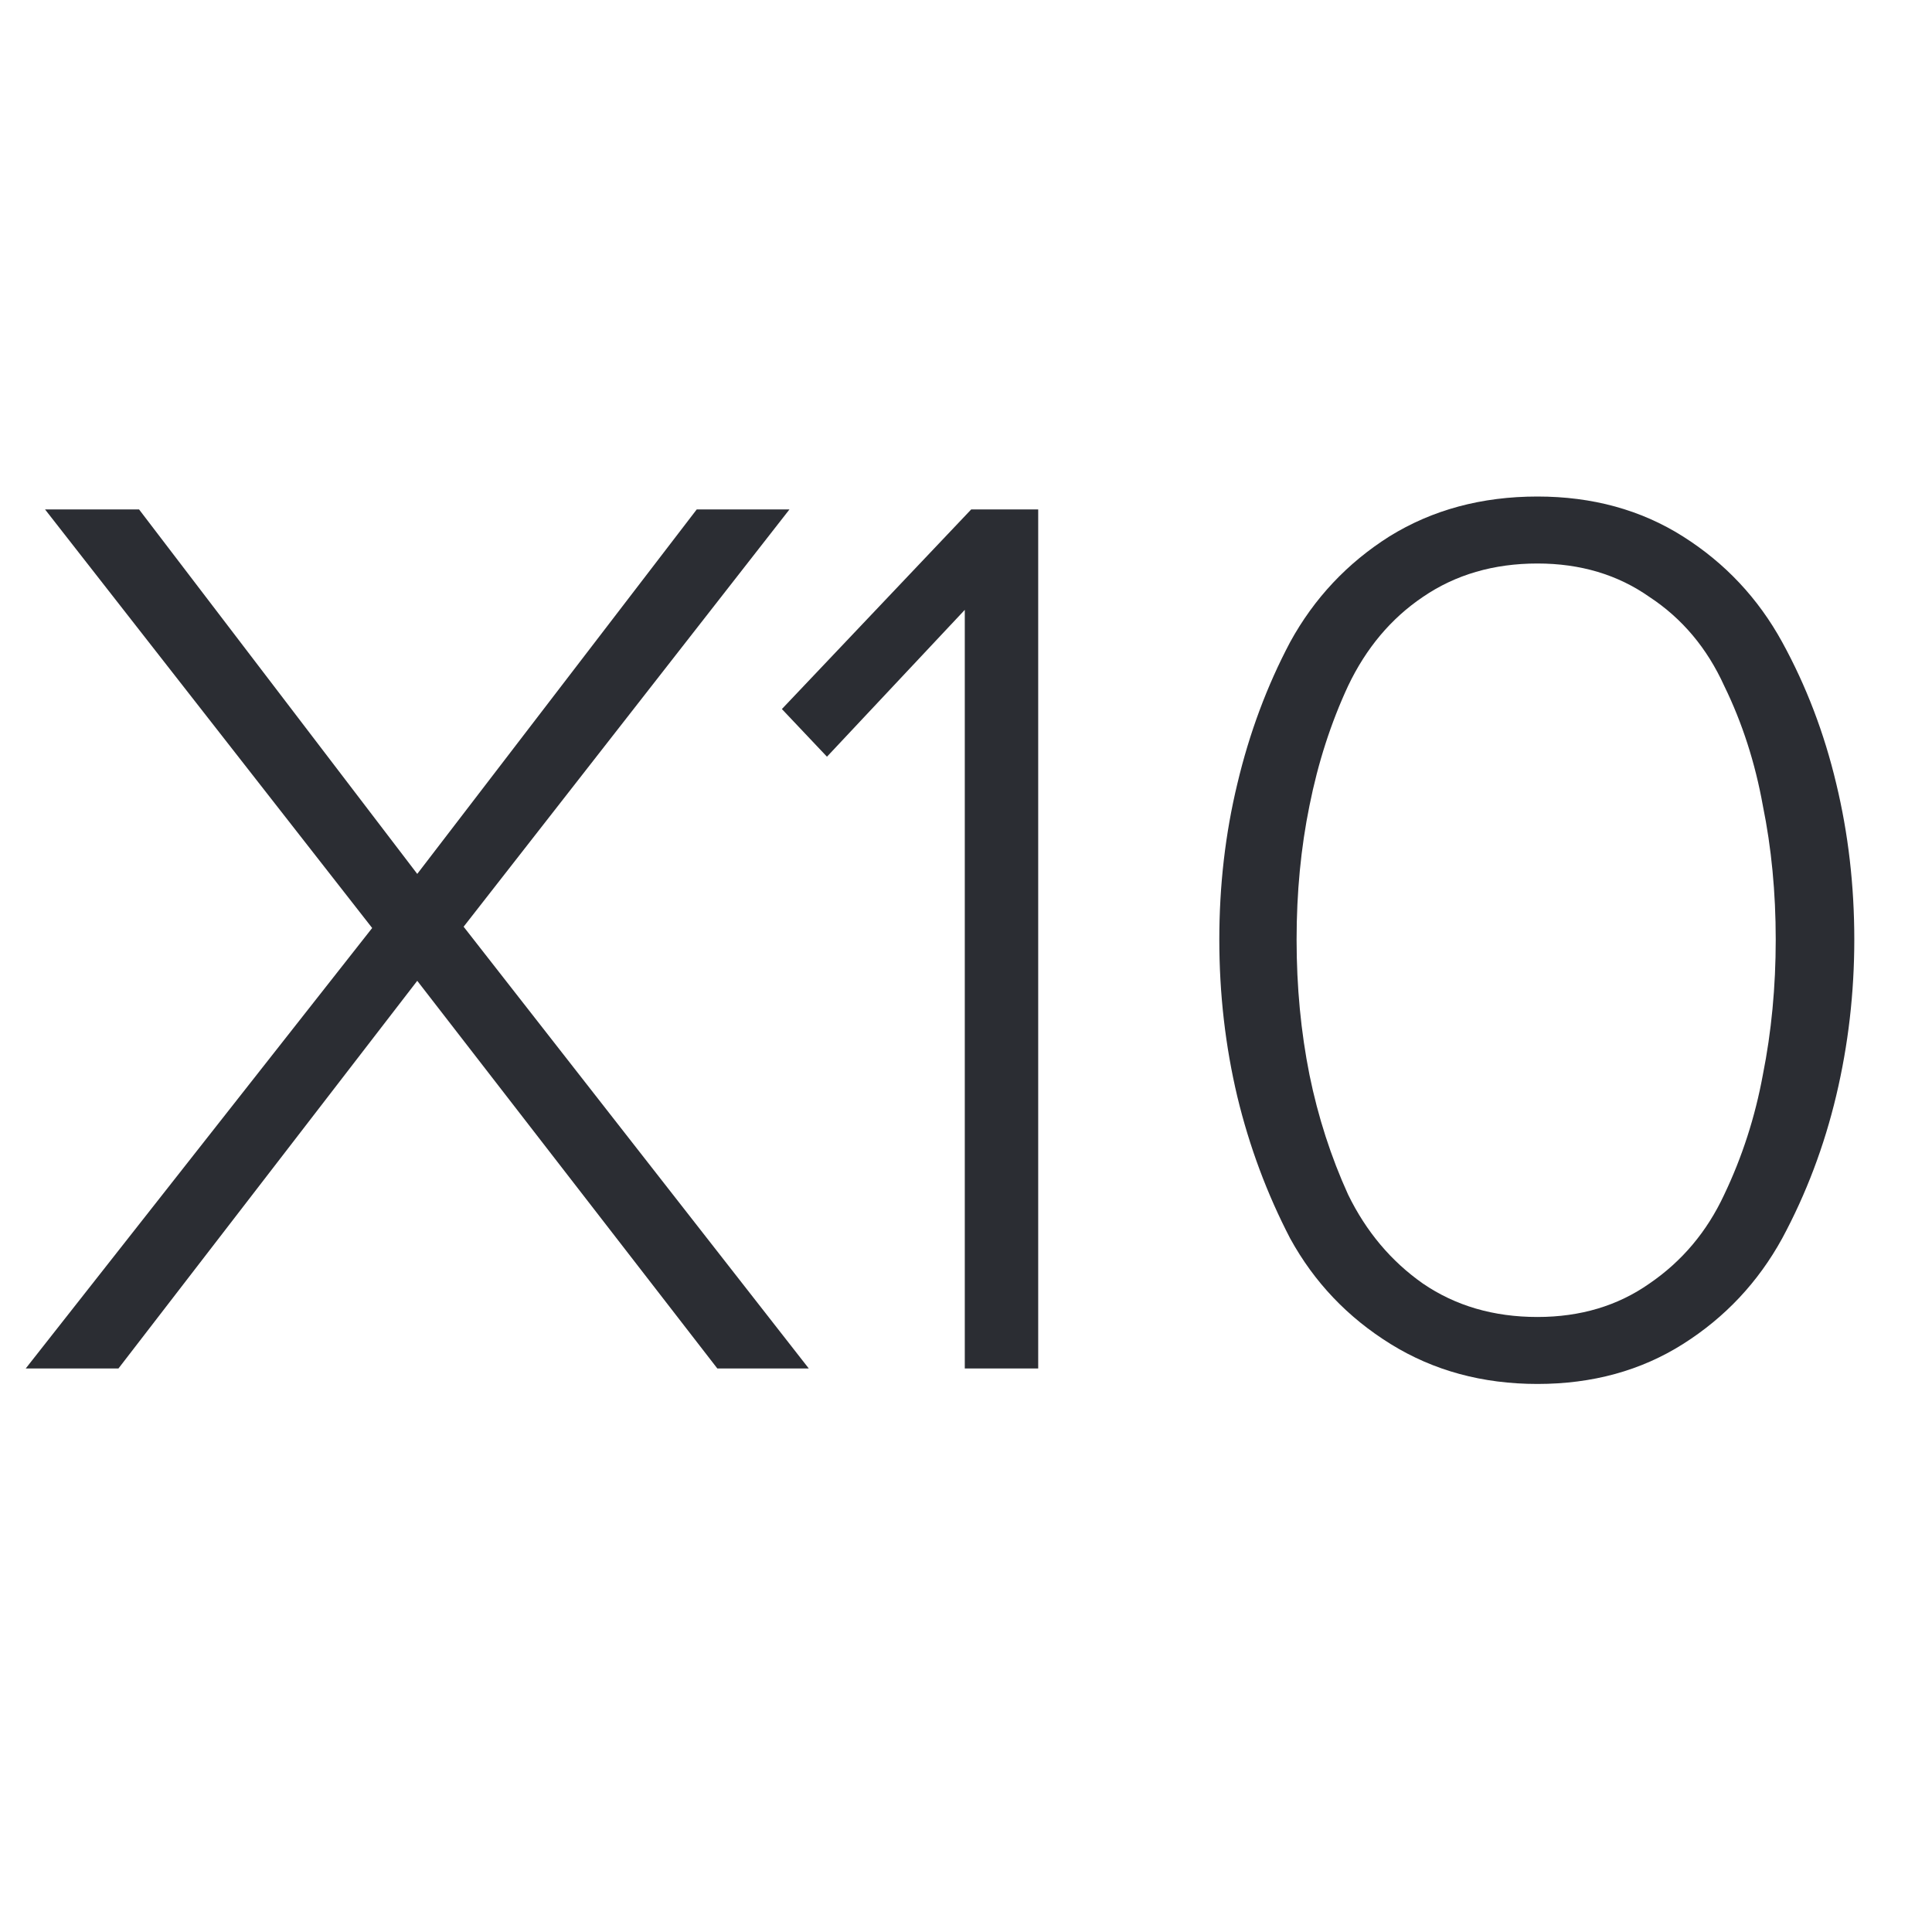 <svg width="192" height="192" viewBox="0 0 192 192" fill="none" xmlns="http://www.w3.org/2000/svg">
<path d="M103.175 136H95.879V60.608L82.183 75.2L77.703 70.464L96.519 50.624H103.175V136ZM167.254 133.568C163.073 136.213 158.251 137.536 152.79 137.536C147.329 137.536 142.465 136.213 138.198 133.568C133.931 130.923 130.603 127.424 128.214 123.072C125.91 118.635 124.161 113.941 122.966 108.992C121.771 103.957 121.174 98.752 121.174 93.376C121.174 88 121.771 82.837 122.966 77.888C124.161 72.853 125.91 68.16 128.214 63.808C130.603 59.456 133.889 55.957 138.07 53.312C142.337 50.667 147.243 49.344 152.79 49.344C158.251 49.344 163.073 50.667 167.254 53.312C171.435 55.957 174.721 59.456 177.11 63.808C179.499 68.16 181.291 72.853 182.486 77.888C183.681 82.837 184.278 88 184.278 93.376C184.278 98.667 183.681 103.829 182.486 108.864C181.291 113.899 179.499 118.635 177.11 123.072C174.721 127.424 171.435 130.923 167.254 133.568ZM152.79 130.88C157.057 130.88 160.769 129.771 163.926 127.552C167.169 125.333 169.643 122.389 171.35 118.72C173.142 114.965 174.422 110.997 175.19 106.816C176.043 102.549 176.47 98.069 176.47 93.376C176.47 88.683 176.043 84.245 175.19 80.064C174.422 75.797 173.142 71.829 171.35 68.16C169.643 64.405 167.169 61.461 163.926 59.328C160.769 57.109 157.057 56 152.79 56C148.438 56 144.641 57.109 141.398 59.328C138.241 61.461 135.766 64.405 133.974 68.16C132.267 71.829 130.987 75.797 130.134 80.064C129.281 84.245 128.854 88.683 128.854 93.376C128.854 98.069 129.281 102.549 130.134 106.816C130.987 110.997 132.267 114.965 133.974 118.72C135.766 122.389 138.241 125.333 141.398 127.552C144.641 129.771 148.438 130.88 152.79 130.88Z" fill="#2B2D33"/>
<path d="M80.378 136H71.29L41.466 97.472L11.77 136H2.554L36.986 92.224L4.474 50.624H13.818L41.466 86.848L69.242 50.624H78.458L46.074 92.096L80.378 136Z" fill="#2B2D33"/>
</svg>
